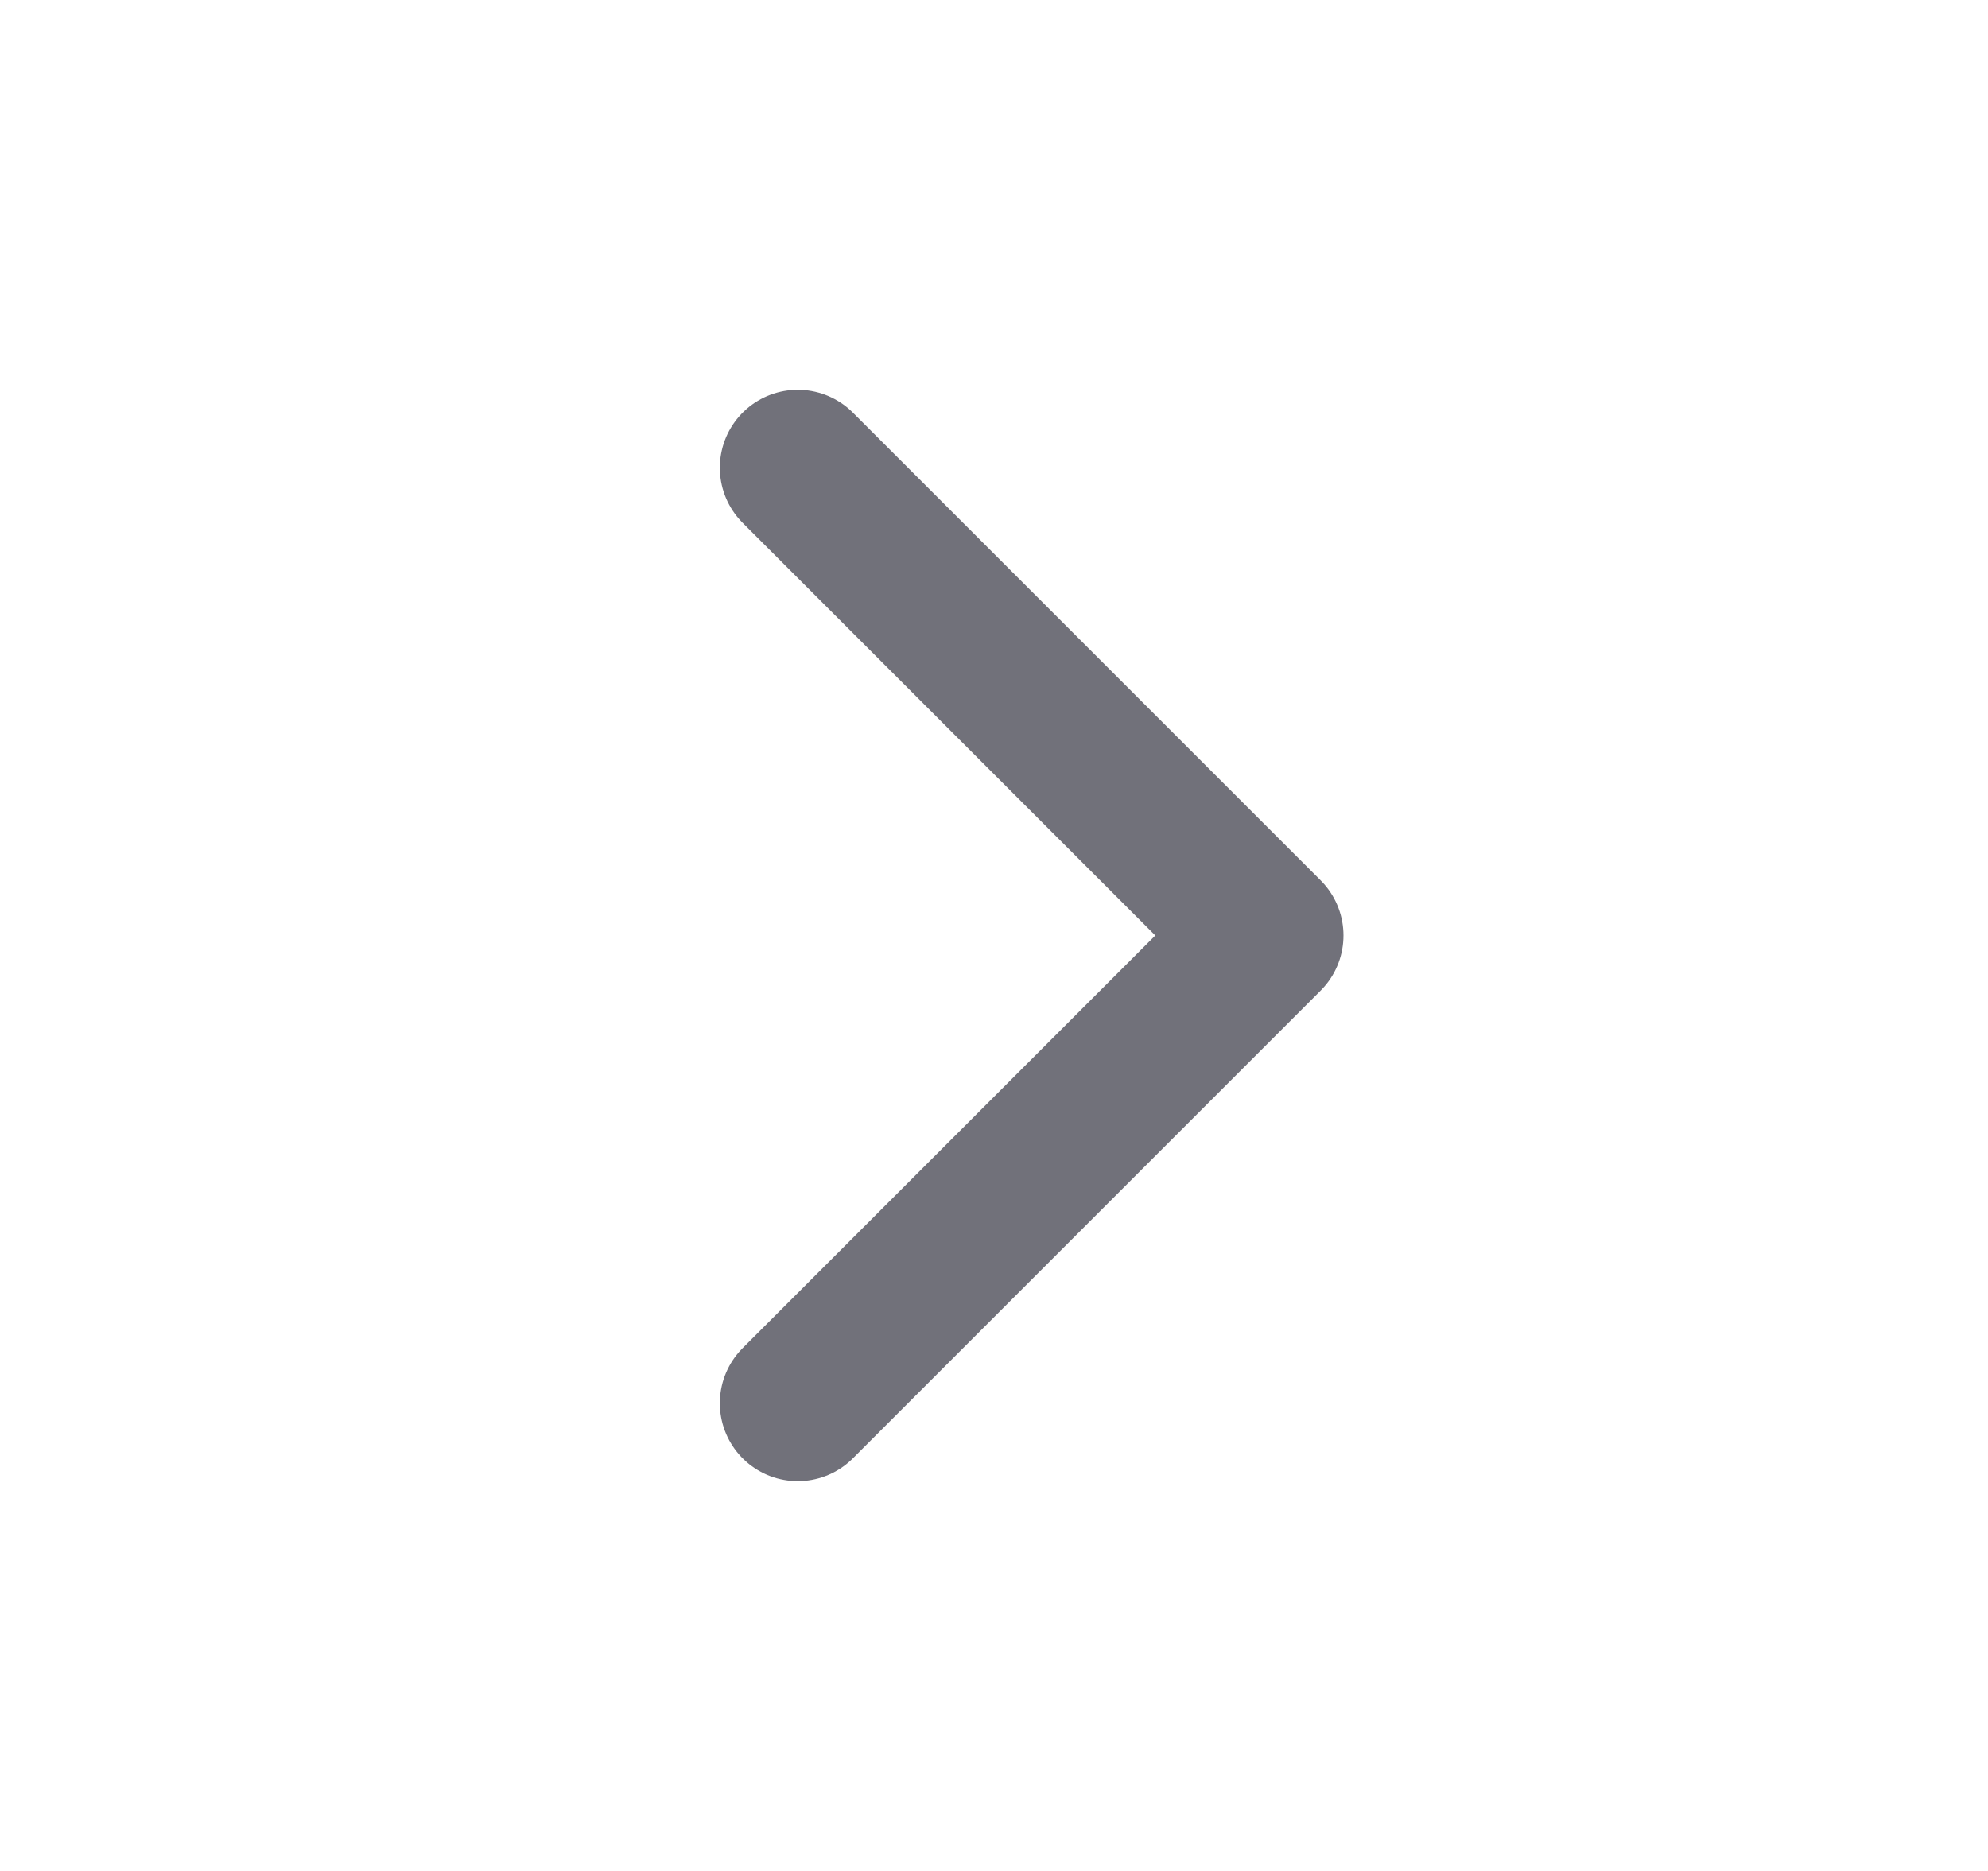 <svg width="17" height="16" viewBox="0 0 17 16" fill="none" xmlns="http://www.w3.org/2000/svg">
<path d="M6.822 12L10.822 8L6.822 4" stroke="#71717A" stroke-width="1.333" stroke-linecap="round" stroke-linejoin="round"/>
</svg>
